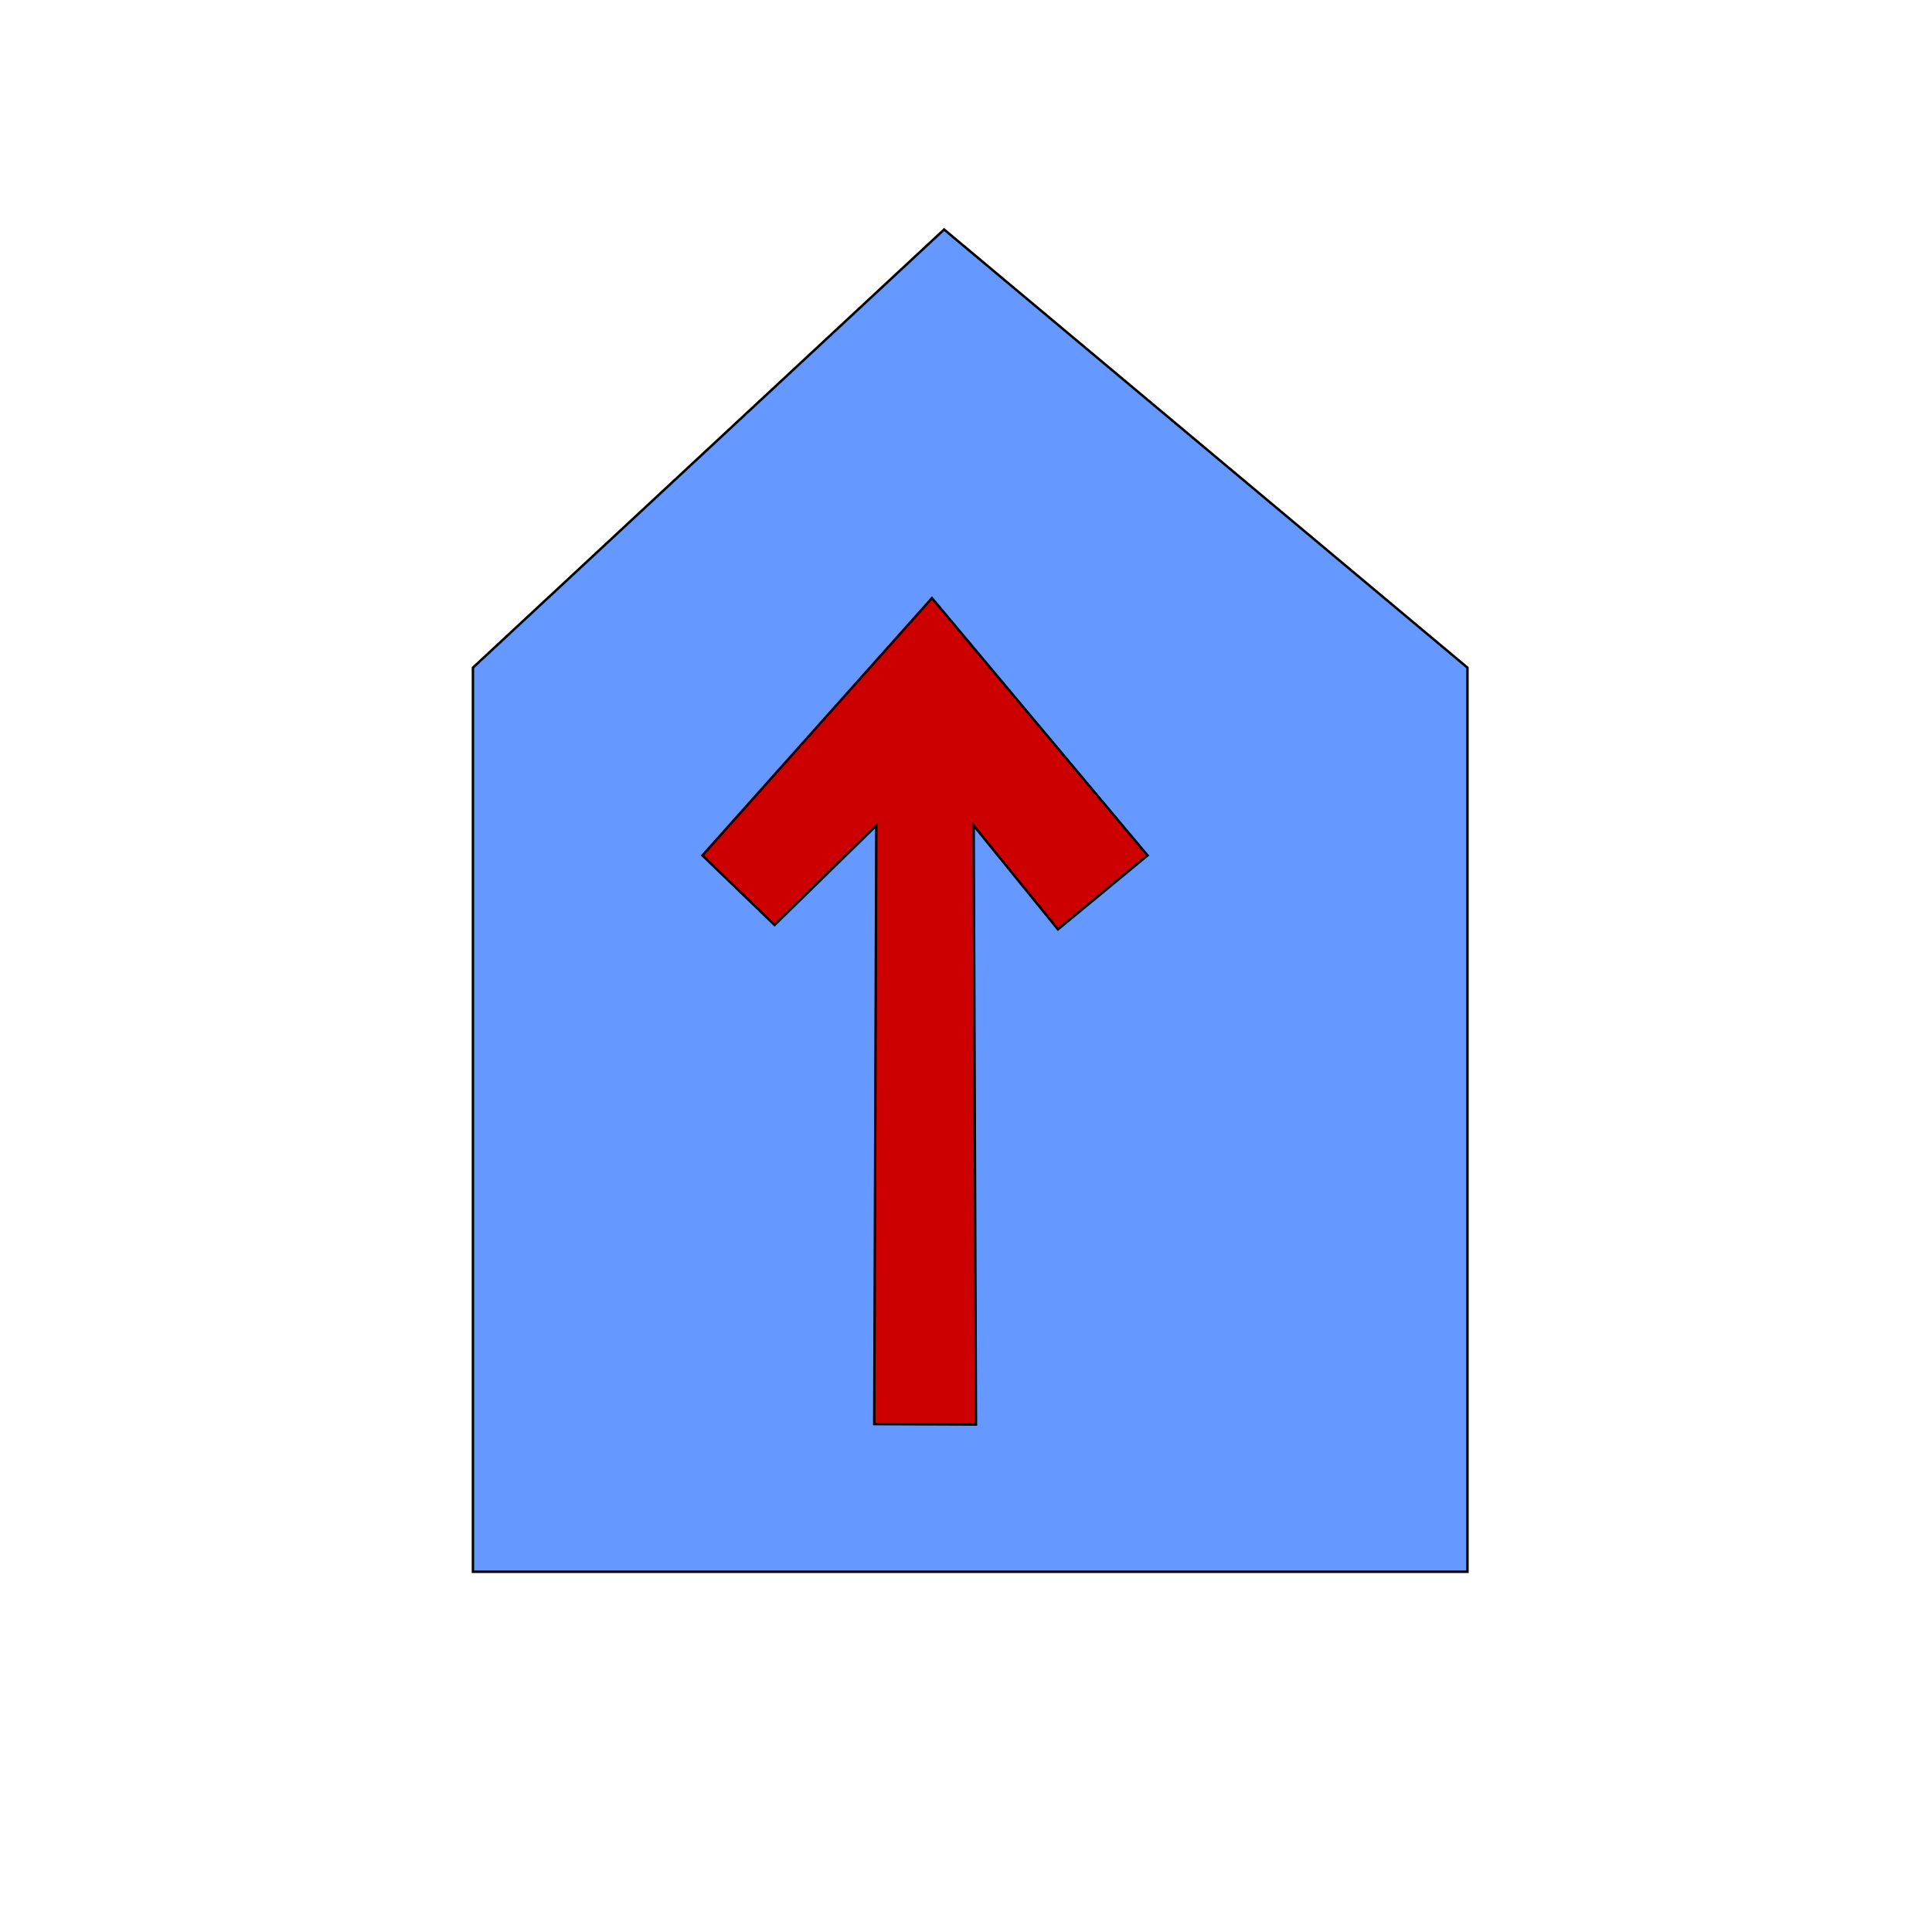 <?xml version="1.0" encoding="UTF-8" standalone="no"?>
<svg
   xmlns:dc="http://purl.org/dc/elements/1.1/"
   xmlns:cc="http://creativecommons.org/ns#"
   xmlns:rdf="http://www.w3.org/1999/02/22-rdf-syntax-ns#"
   xmlns:svg="http://www.w3.org/2000/svg"
   xmlns="http://www.w3.org/2000/svg"
   xmlns:sodipodi="http://sodipodi.sourceforge.net/DTD/sodipodi-0.dtd"
   xmlns:inkscape="http://www.inkscape.org/namespaces/inkscape"
   width="210mm"
   height="210mm"
   viewBox="0 0 210 210"
   version="1.1"
   id="svg8"
   inkscape:version="1.0 (4035a4fb49, 2020-05-01)"
   sodipodi:docname="appmanager.svg">
  <defs
     id="defs2" />
  <sodipodi:namedview
     id="base"
     pagecolor="#ffffff"
     bordercolor="#666666"
     borderopacity="1.0"
     inkscape:pageopacity="0.0"
     inkscape:pageshadow="2"
     inkscape:zoom="0.93013773"
     inkscape:cx="398.57142"
     inkscape:cy="375.11368"
     inkscape:document-units="mm"
     inkscape:current-layer="layer1"
     inkscape:document-rotation="0"
     showgrid="false"
     inkscape:window-width="1366"
     inkscape:window-height="728"
     inkscape:window-x="0"
     inkscape:window-y="0"
     inkscape:window-maximized="0" />
  <g
     inkscape:label="レイヤー 1"
     inkscape:groupmode="layer"
     id="layer1">
    <path
       style="fill:#6699ff;stroke:#000000;stroke-width:0.265px;stroke-linecap:butt;stroke-linejoin:miter;stroke-opacity:1"
       d="M 102.622,24.946 51.405,72.571 51.405,170.845 H 159.506 V 72.571 Z"
       id="path10"
       sodipodi:nodetypes="cccccc" />
    <path
       style="fill:#cc0000;stroke:#000000;stroke-width:0.265px;stroke-linecap:butt;stroke-linejoin:miter;stroke-opacity:1"
       d="m 76.351,92.982 7.844,7.56 11.055,-10.808 -0.225,65.059 11.057,0.047 -0.249,-65.107 9.161,11.287 9.738,-8.039 -23.435,-27.97 z"
       id="path12"
       sodipodi:nodetypes="cccccccccc" />
  </g>
</svg>
